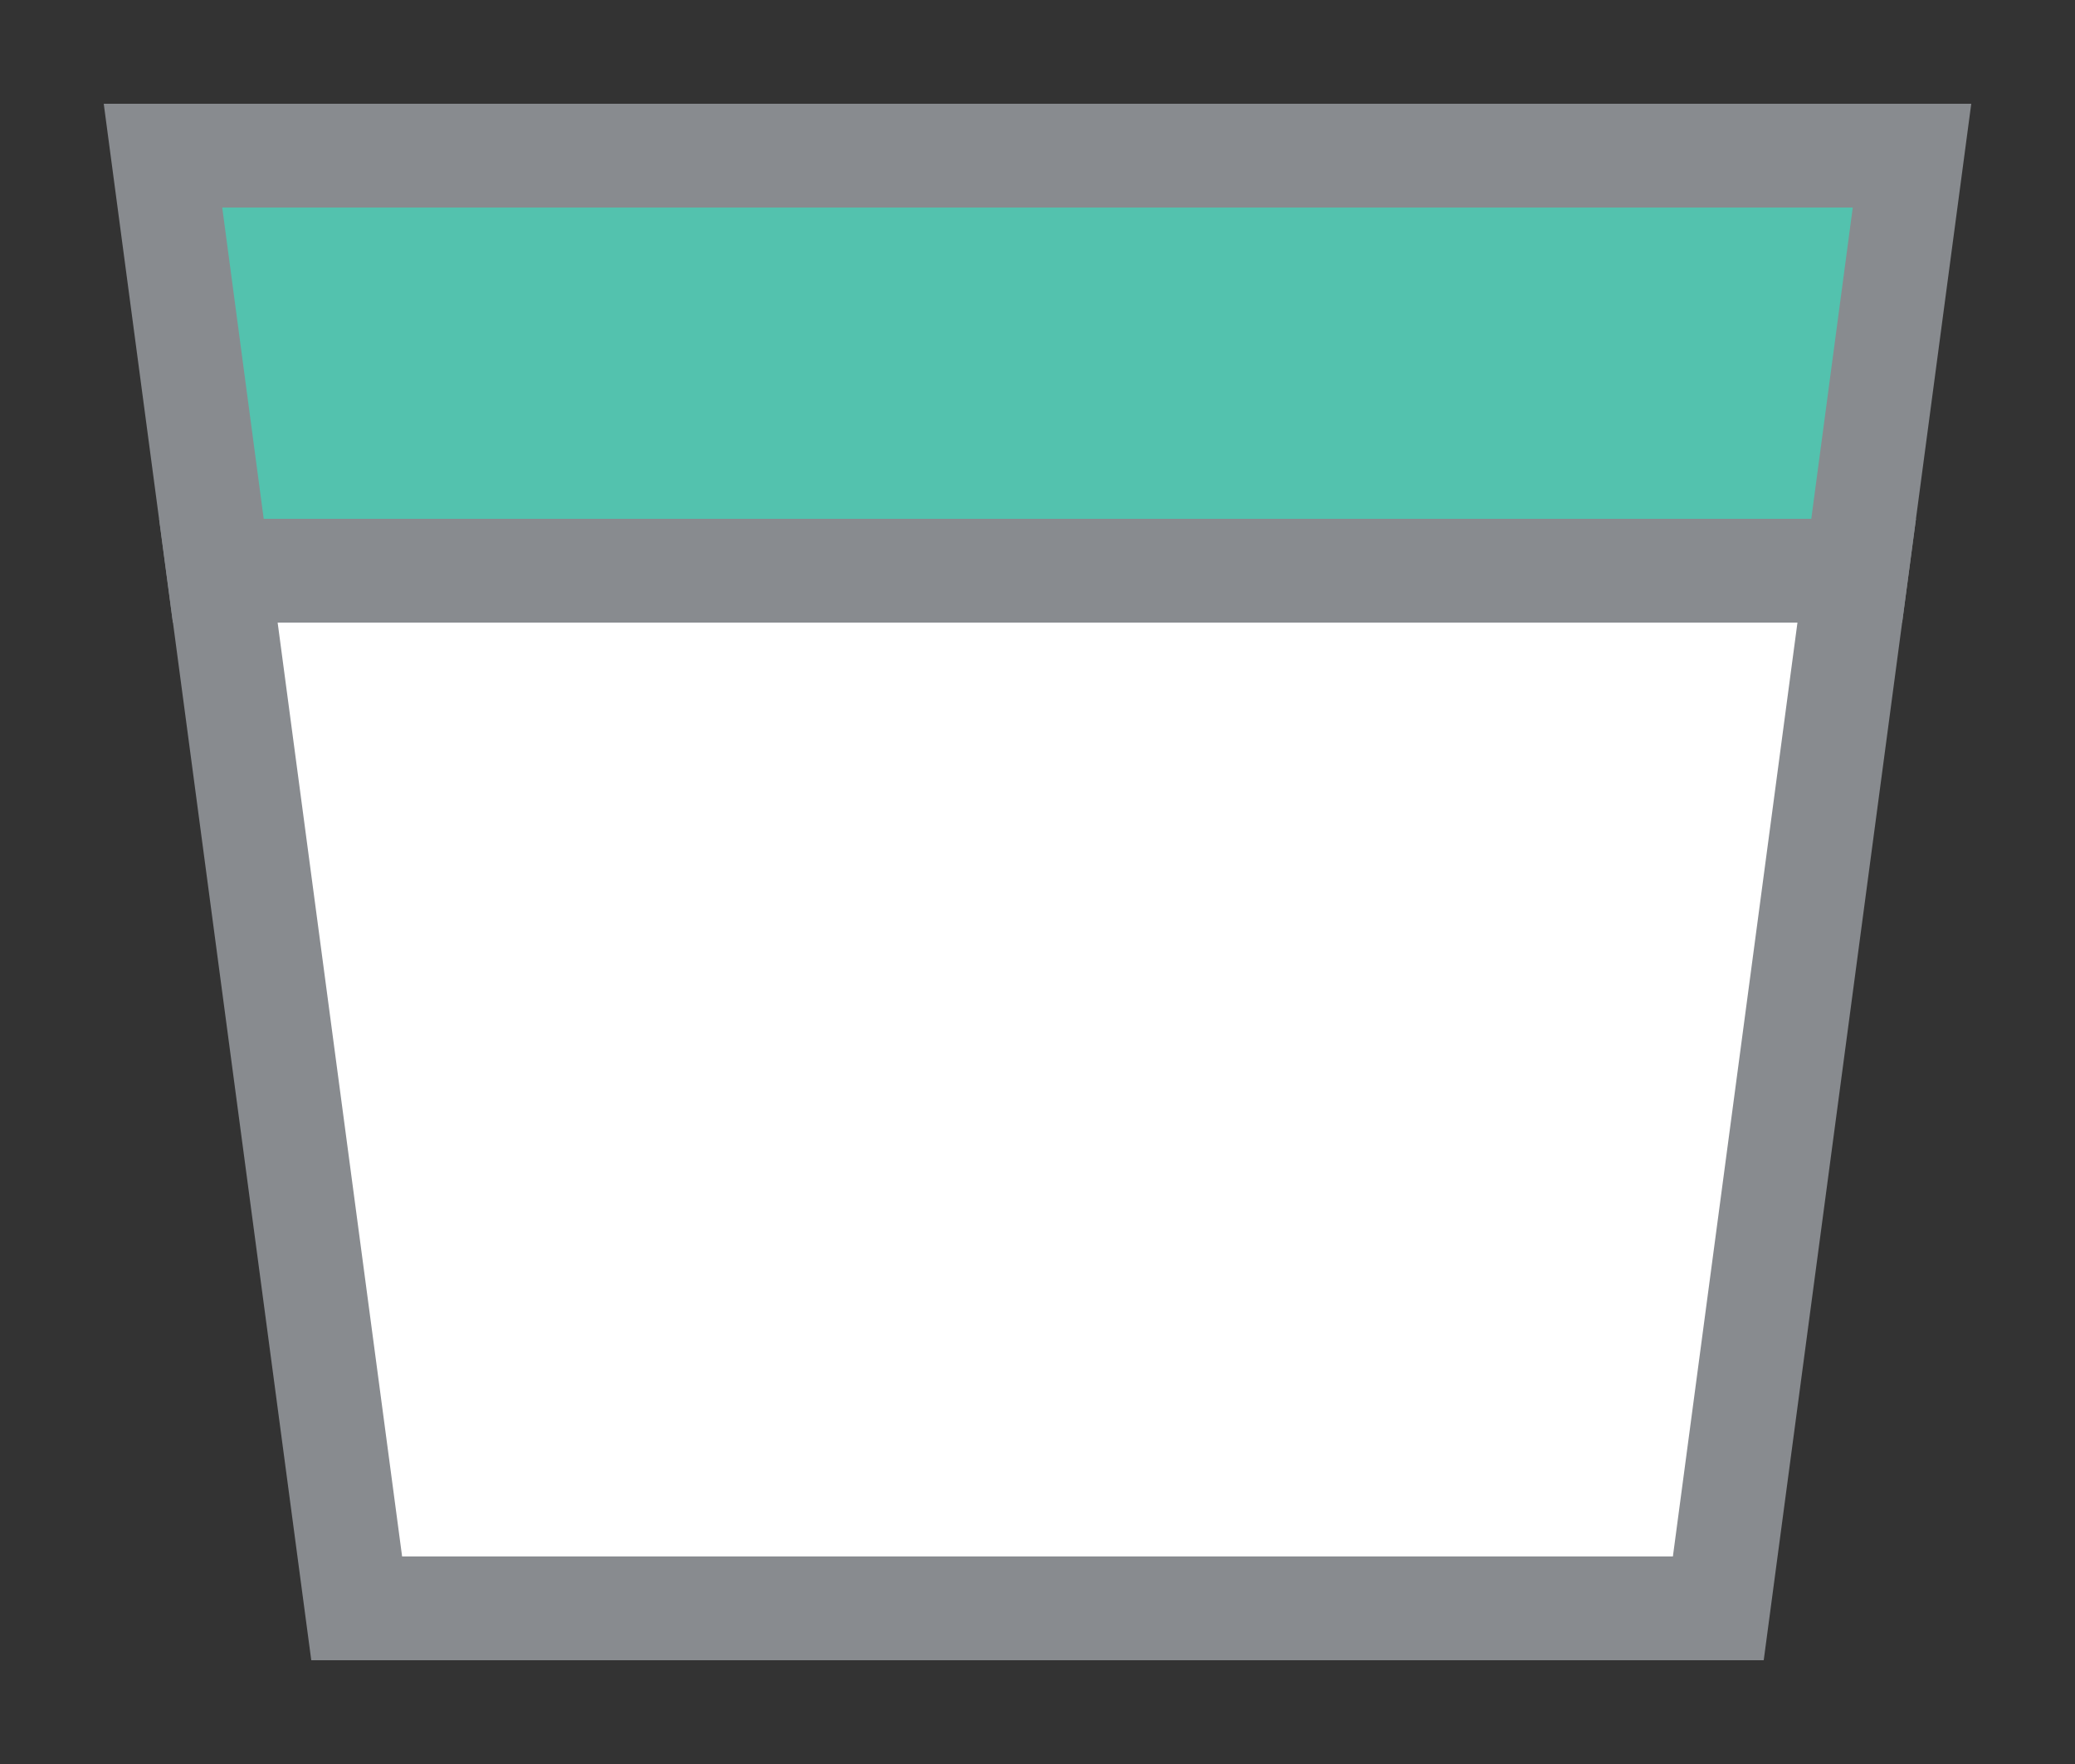 <svg width="20" height="17" viewBox="0 0 20 17" fill="none" xmlns="http://www.w3.org/2000/svg">
<rect x="0" y="0" width="20" height="17" fill="#333333" stroke="none"/>
<g id="canada_h_MB_03">
<g id="_Elements / _canada_h_base">
<g id="stretchable-items">
<path id="shape02" d="M17.896 5.5L16.562 15.5H3.438L2.105 5.5H17.896Z" fill="white" stroke="#888B8F"/>
<path id="shape01" d="M2.104 5.5L1.571 1.5H18.429L17.896 5.5H2.104Z" fill="#53C2AE" stroke="#888B8F"/>
</g>
</g>
</g>
</svg>
